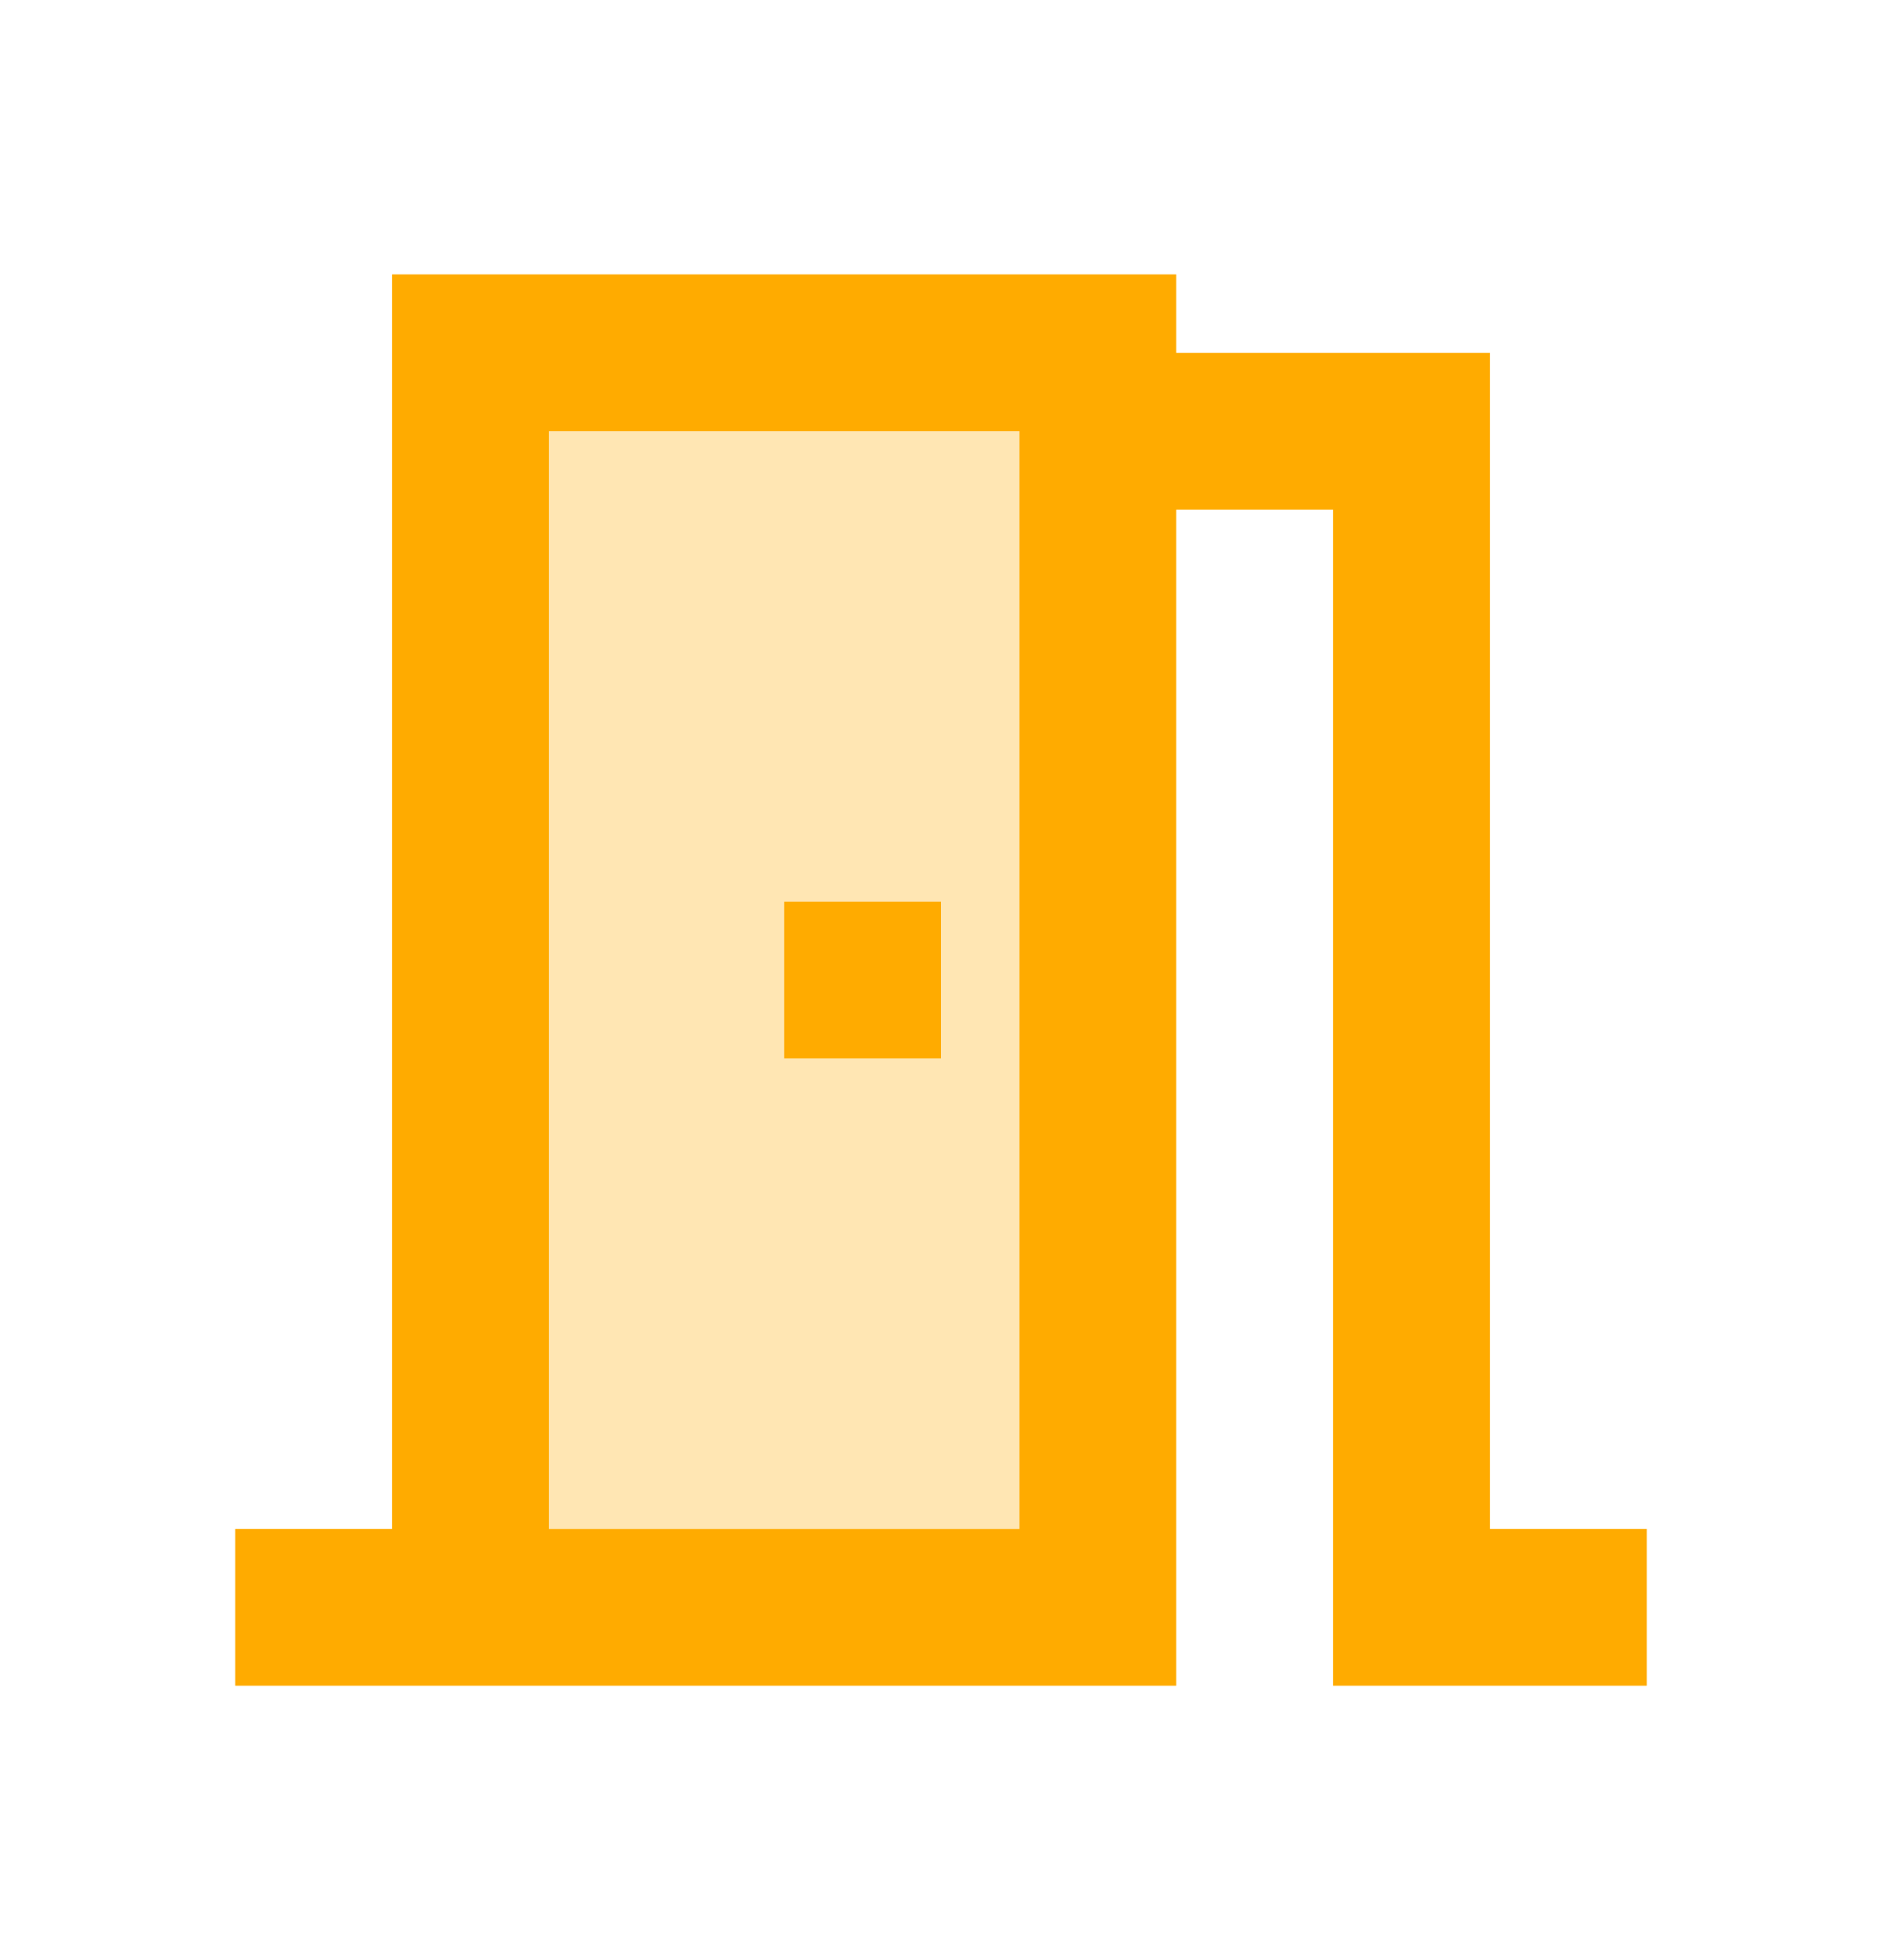 <svg width="24" height="25" viewBox="0 0 24 25" fill="none" xmlns="http://www.w3.org/2000/svg">
<path opacity="0.3" d="M7 19.5H13V5.5H7V19.5ZM10 11.5H12V13.5H10V11.5Z" fill="#FFAB00"/>
<path d="M19 19.5V4.5H15V3.5H5V19.5H3V21.5H15V6.5H17V21.5H21V19.5H19ZM13 19.5H7V5.5H13V19.5ZM10 11.5H12V13.5H10V11.5Z" fill="#FFAB00"/>
</svg>
